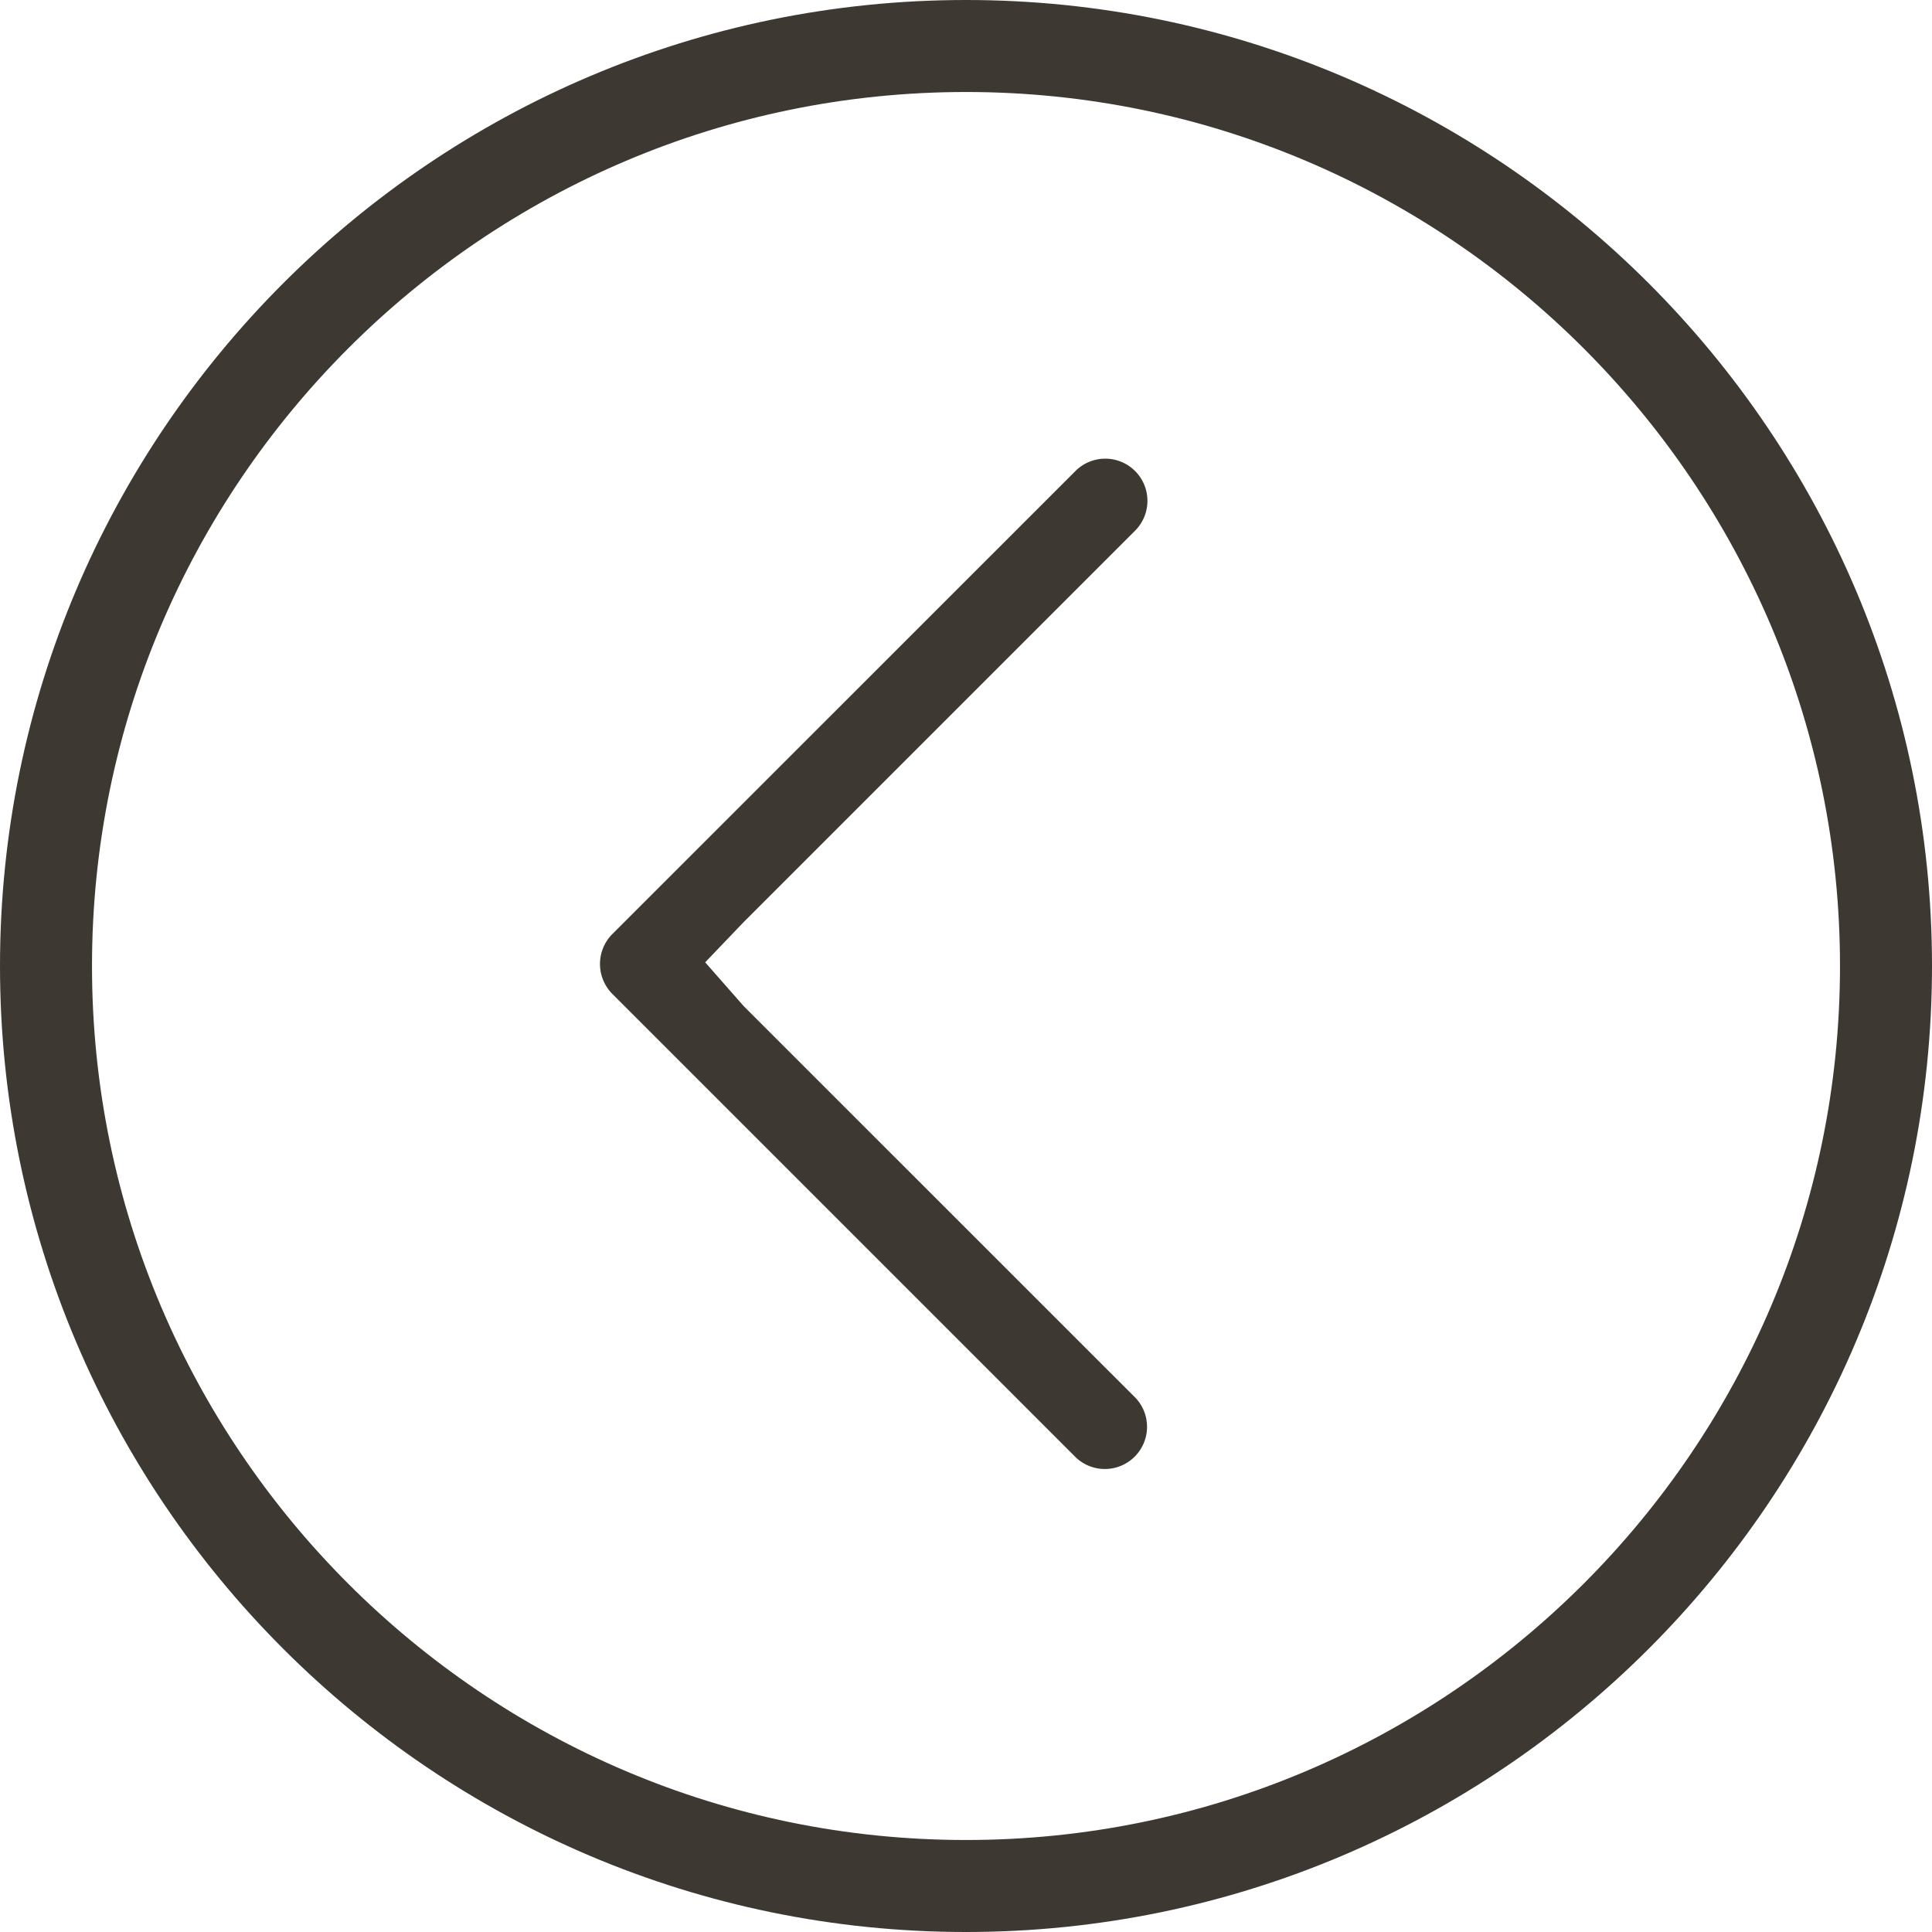 <svg width="42" height="42" viewBox="0 0 42 42" xmlns="http://www.w3.org/2000/svg"><title>Pil_Venstre_Regular</title><g fill="none" fill-rule="evenodd"><path d="M1 21c0 11.03 8.97 20 20 20 11.024 0 20-8.97 20-20C41 9.974 32.024 1 21 1 9.97 1 1 9.974 1 21z" stroke="#3E3832" stroke-width="2"/><path d="M13.31 21.605a.923.923 0 0 1 0-1.298l10.084-10.082a.917.917 0 0 1 1.296 1.297l-8.52 8.52-.84.878.84.955 8.52 8.518a.917.917 0 0 1-1.296 1.296" fill="#3E3832"/></g></svg>